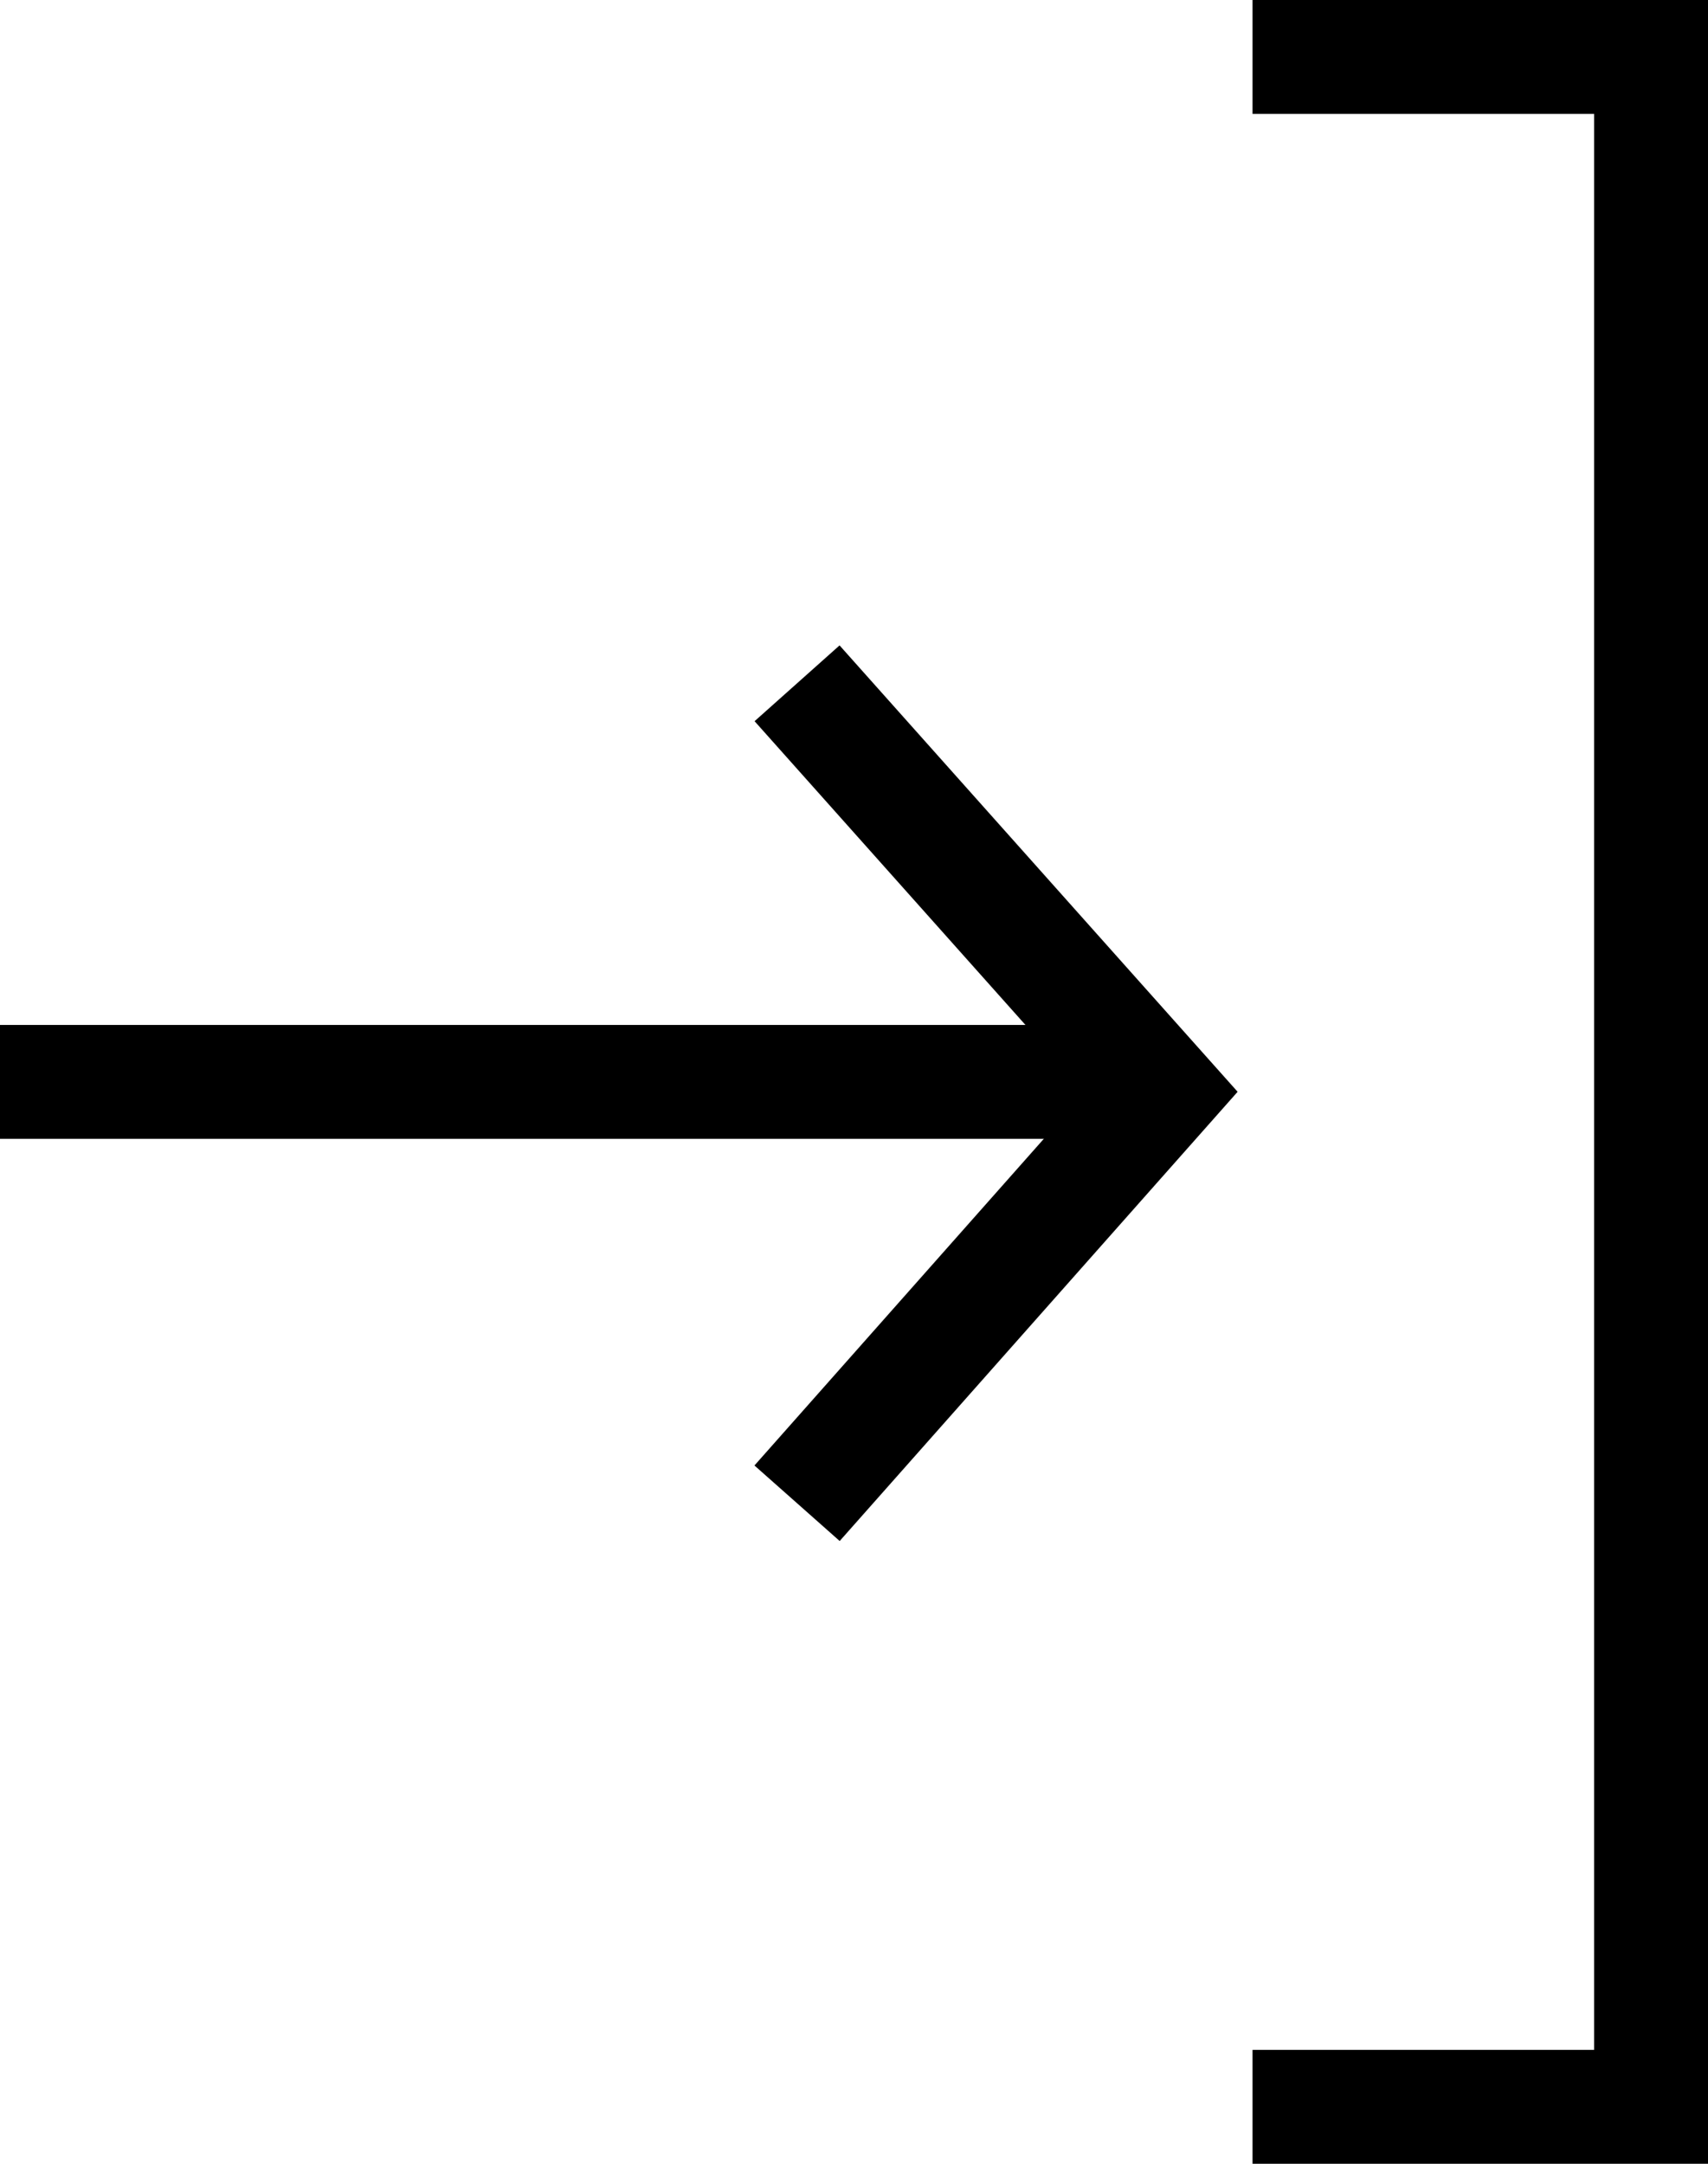 <?xml version="1.0" encoding="UTF-8"?>
<svg width="15px" height="19px" viewBox="0 0 15 19" version="1.1" xmlns="http://www.w3.org/2000/svg" xmlns:xlink="http://www.w3.org/1999/xlink">
    <!-- Generator: Sketch 49.2 (51160) - http://www.bohemiancoding.com/sketch -->
    <title>exit</title>
    <desc>Created with Sketch.</desc>
    <defs></defs>
    <g id="exit" stroke="none" stroke-width="1" fill="none" fill-rule="evenodd">
        <g>
            <path d="M14,1 L14,0 L15,1 L14,1 Z M14,1 L11,1 L11,0 L15,0 L15,19 L11,19 L11,18 L14,18 L14,1 Z M14,18 L15,18 L14,19 L14,18 Z M14,18 L15,18 L14,19 L14,18 Z M14,18 L14,1 L11,1 L11,0 L15,0 L15,19 L11,19 L11,18 L14,18 Z M14,1 L14,0 L15,1 L14,1 Z" id="Rectangle-8" fill="#000000" fill-rule="nonzero"></path>
            <rect id="Rectangle" fill="#000000" x="0" y="9" width="9.6" height="1"></rect>
            <polyline id="Path-2-Copy" stroke="#000000" points="7 6 10.2 9.588 7 13.2"></polyline>
        </g>
    </g>
</svg>